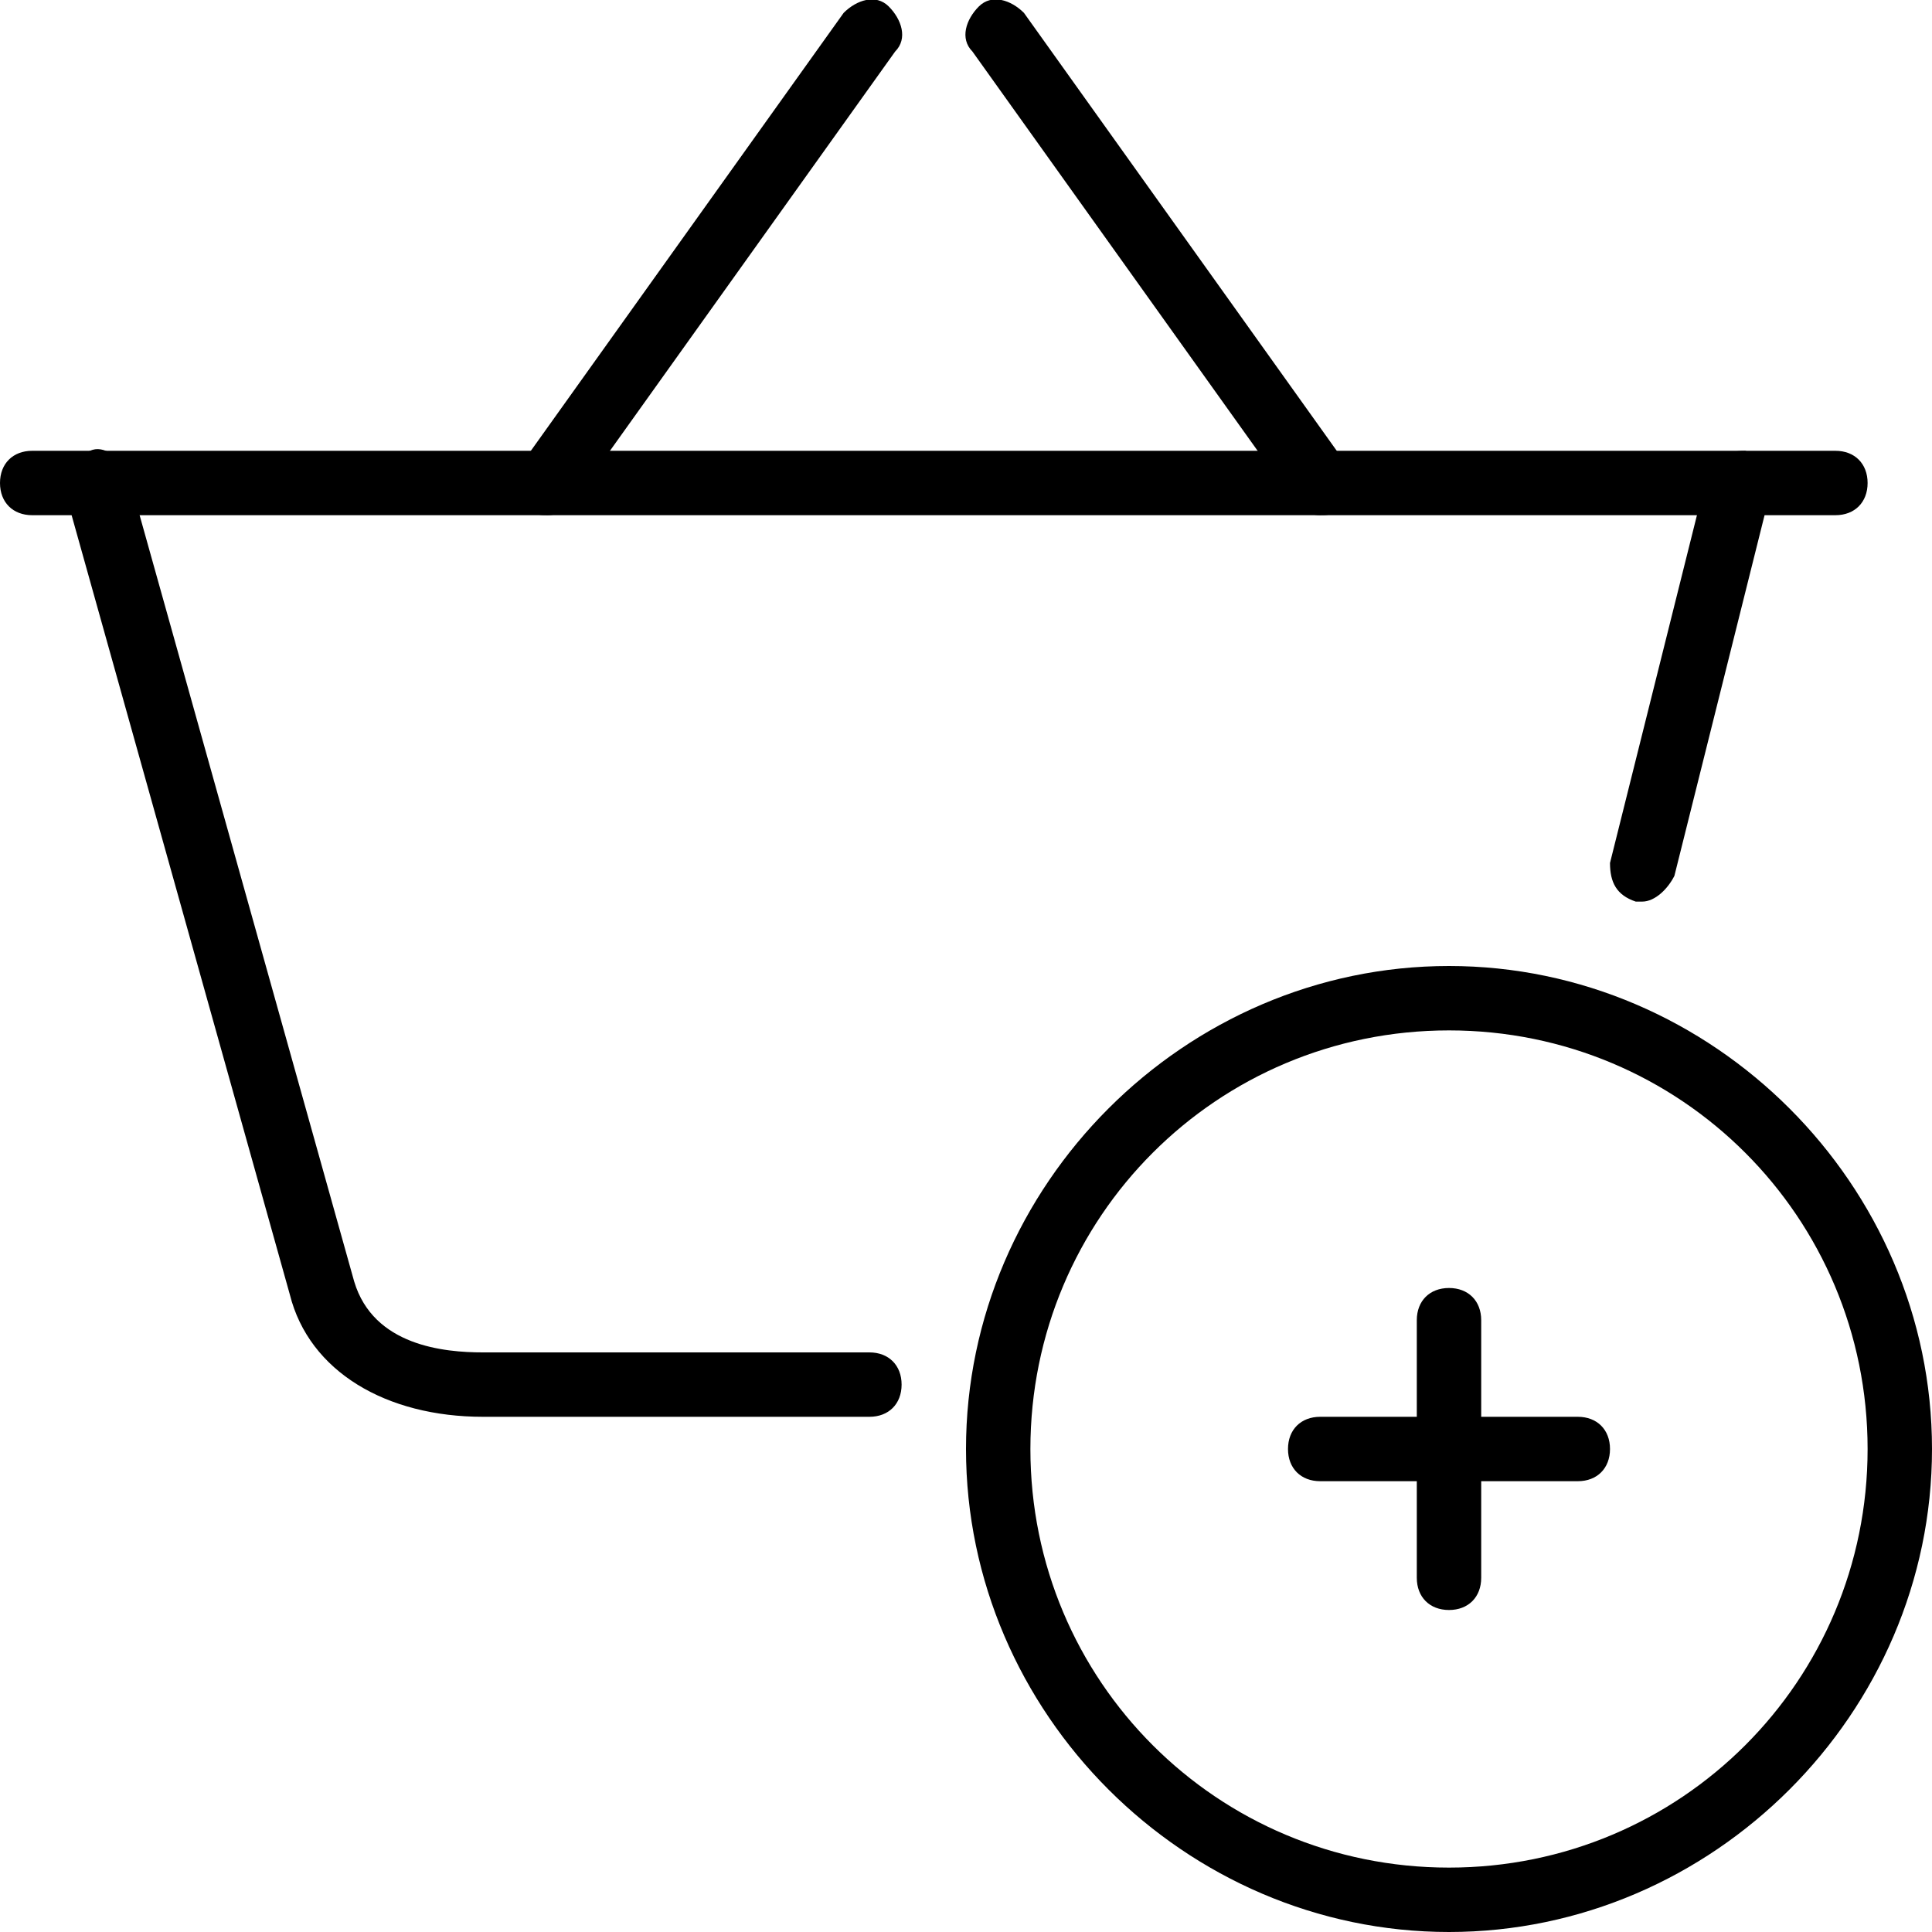 <?xml version="1.0" encoding="utf-8"?>
<!-- Generator: Adobe Illustrator 19.0.0, SVG Export Plug-In . SVG Version: 6.00 Build 0)  -->
<svg version="1.1" id="Layer_1" xmlns="http://www.w3.org/2000/svg" xmlns:xlink="http://www.w3.org/1999/xlink" x="0px" y="0px"
	 viewBox="0 0 30 30" style="enable-background:new 0 0 30 30;" xml:space="preserve">
<g>
	<g>
		<g>
			<path d="M28.5,8h-28C0.2,8,0,7.8,0,7.5S0.2,7,0.5,7h28C28.8,7,29,7.2,29,7.5S28.8,8,28.5,8z"/>
		</g>
		<g>
			<path d="M25.5,14c0,0-0.1,0-0.1,0c-0.3-0.1-0.4-0.3-0.4-0.6l1.5-6c0.1-0.3,0.3-0.4,0.6-0.4c0.3,0.1,0.4,0.3,0.4,0.6l-1.5,6
				C25.9,13.8,25.7,14,25.5,14z"/>
		</g>
		<g>
			<path d="M13.5,22h-6c-1.5,0-2.7-0.7-3-1.9L1,7.6C0.9,7.4,1.1,7.1,1.4,7C1.6,6.9,1.9,7.1,2,7.4l3.5,12.5c0.3,1,1.4,1.1,2,1.1h6
				c0.3,0,0.5,0.2,0.5,0.5S13.8,22,13.5,22z"/>
		</g>
		<g>
			<path d="M8.5,8C8.4,8,8.3,8,8.2,7.9C8,7.7,7.9,7.4,8.1,7.2l5-7c0.2-0.2,0.5-0.3,0.7-0.1c0.2,0.2,0.3,0.5,0.1,0.7l-5,7
				C8.8,7.9,8.7,8,8.5,8z"/>
		</g>
		<g>
			<path d="M20.5,8c-0.2,0-0.3-0.1-0.4-0.2l-5-7c-0.2-0.2-0.1-0.5,0.1-0.7c0.2-0.2,0.5-0.1,0.7,0.1l5,7c0.2,0.2,0.1,0.5-0.1,0.7
				C20.7,8,20.6,8,20.5,8z"/>
		</g>
	</g>
	<g>
		<path d="M24.5,23h-4c-0.3,0-0.5-0.2-0.5-0.5s0.2-0.5,0.5-0.5h4c0.3,0,0.5,0.2,0.5,0.5S24.8,23,24.5,23z"/>
	</g>
	<g>
		<path d="M22.5,25c-0.3,0-0.5-0.2-0.5-0.5v-4c0-0.3,0.2-0.5,0.5-0.5s0.5,0.2,0.5,0.5v4C23,24.8,22.8,25,22.5,25z"/>
	</g>
	<g>
		<path d="M22.5,30c-4.1,0-7.5-3.4-7.5-7.5s3.4-7.5,7.5-7.5s7.5,3.4,7.5,7.5S26.6,30,22.5,30z M22.5,16c-3.6,0-6.5,2.9-6.5,6.5
			s2.9,6.5,6.5,6.5s6.5-2.9,6.5-6.5S26.1,16,22.5,16z"/>
	</g>
</g>
</svg>
